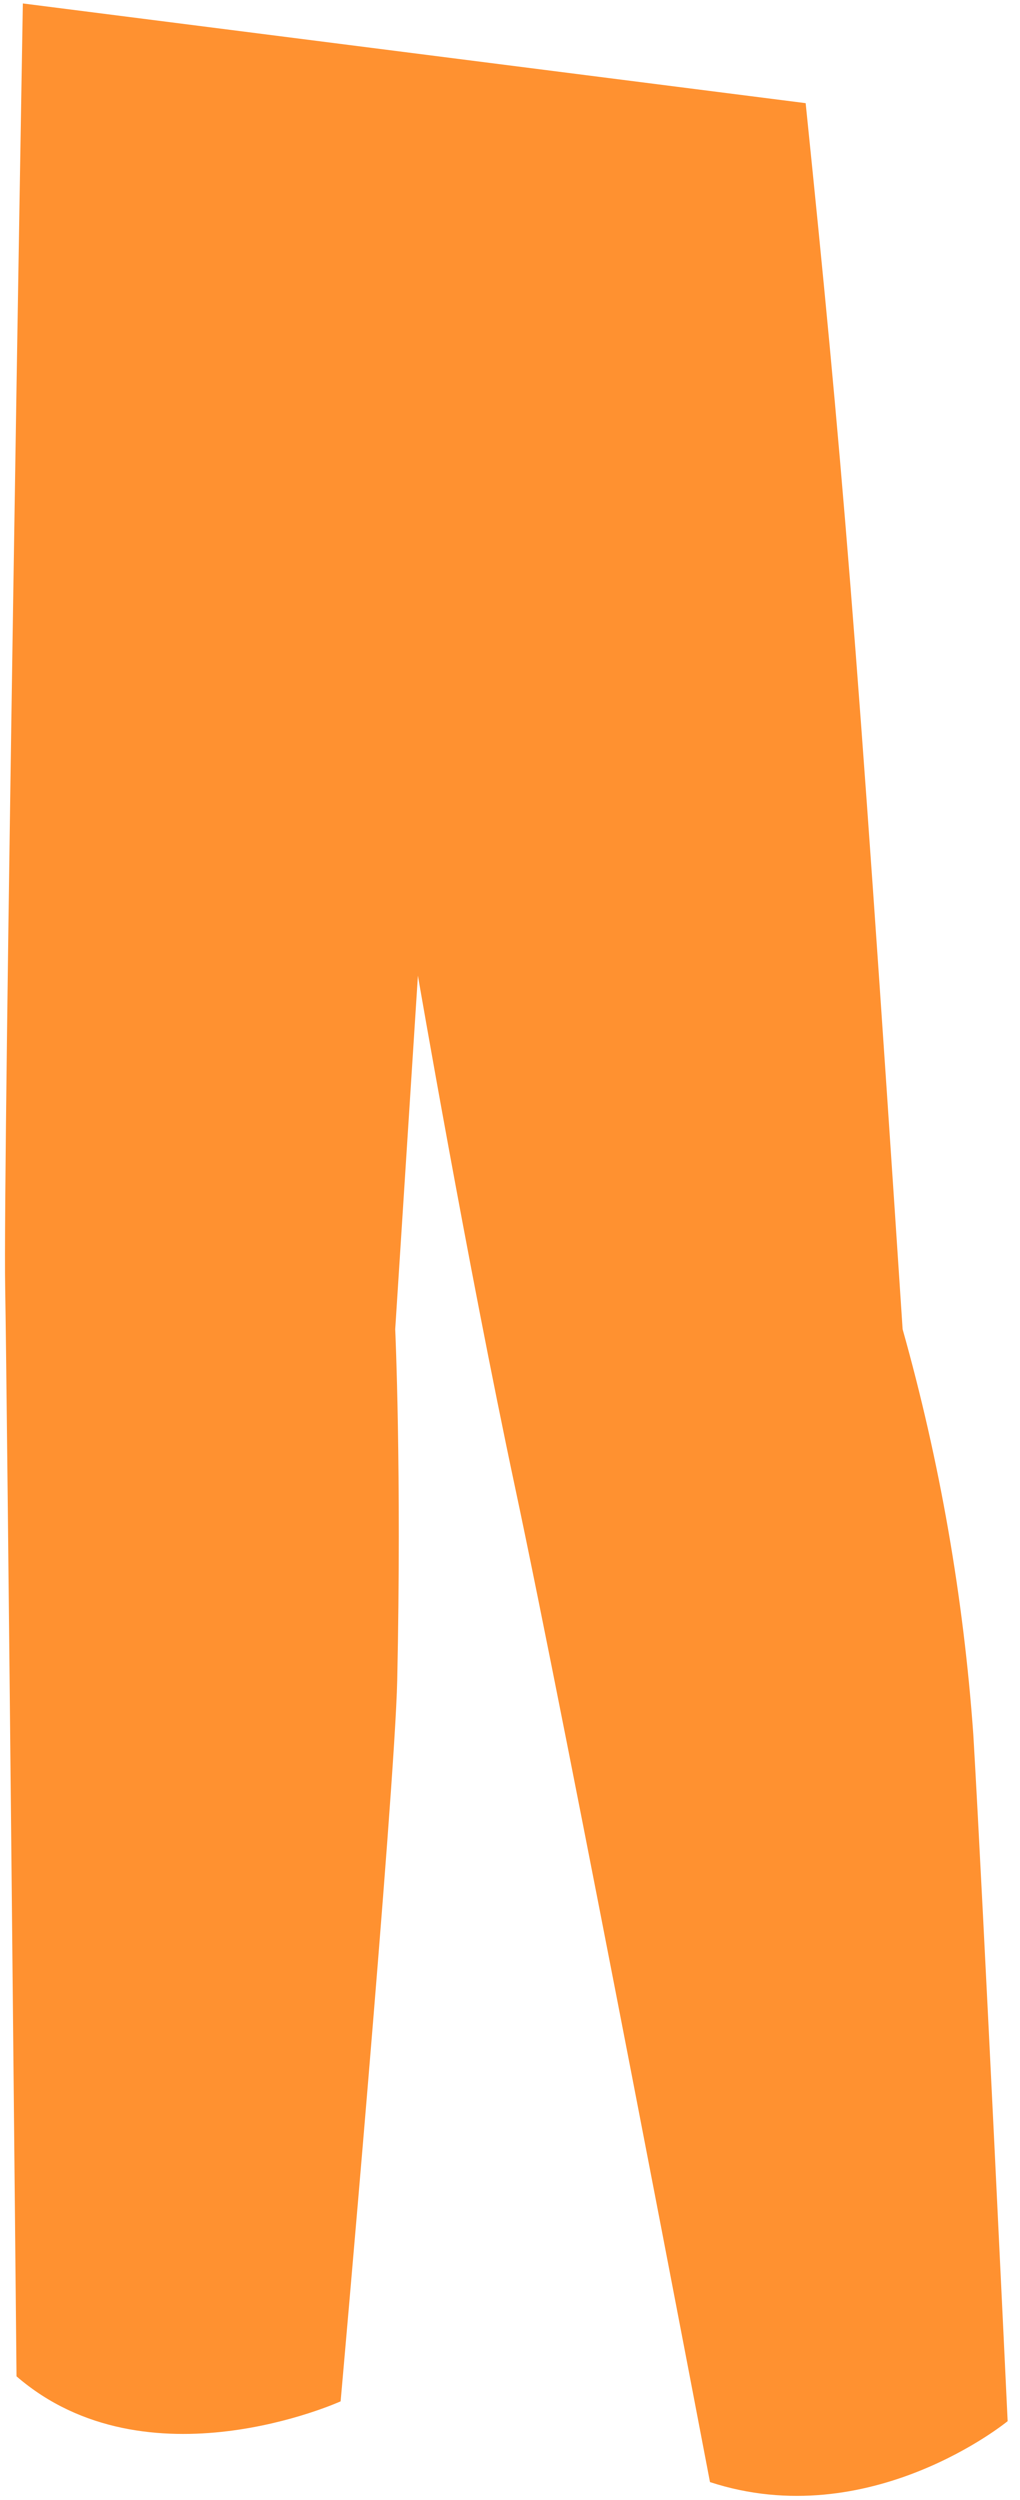 <?xml version="1.0" encoding="UTF-8" standalone="no"?><svg width='71' height='174' viewBox='0 0 71 174' fill='none' xmlns='http://www.w3.org/2000/svg'>
<path d='M56.08 7.18C58.6 31.77 59.6 43.46 62.83 92.52C65.421 101.729 67.069 111.178 67.75 120.72C68.45 132.63 70.14 168.52 70.14 168.52C70.14 168.52 60.54 176.4 49.42 172.76C49.42 172.76 39.37 120.02 35.86 103.56C32.5 87.76 29.09 67.91 29.09 67.91L27.51 92.52C27.51 92.52 27.96 102.32 27.65 116.95C27.48 124.78 23.71 167.14 23.71 167.14C23.71 167.14 10.24 173.26 1.15 165.4C1.15 165.4 0.49 96.71 0.36 89.62C0.2 81.55 1.59 0.24 1.59 0.24L56.08 7.18Z' fill='#FF9130'/>
</svg>
